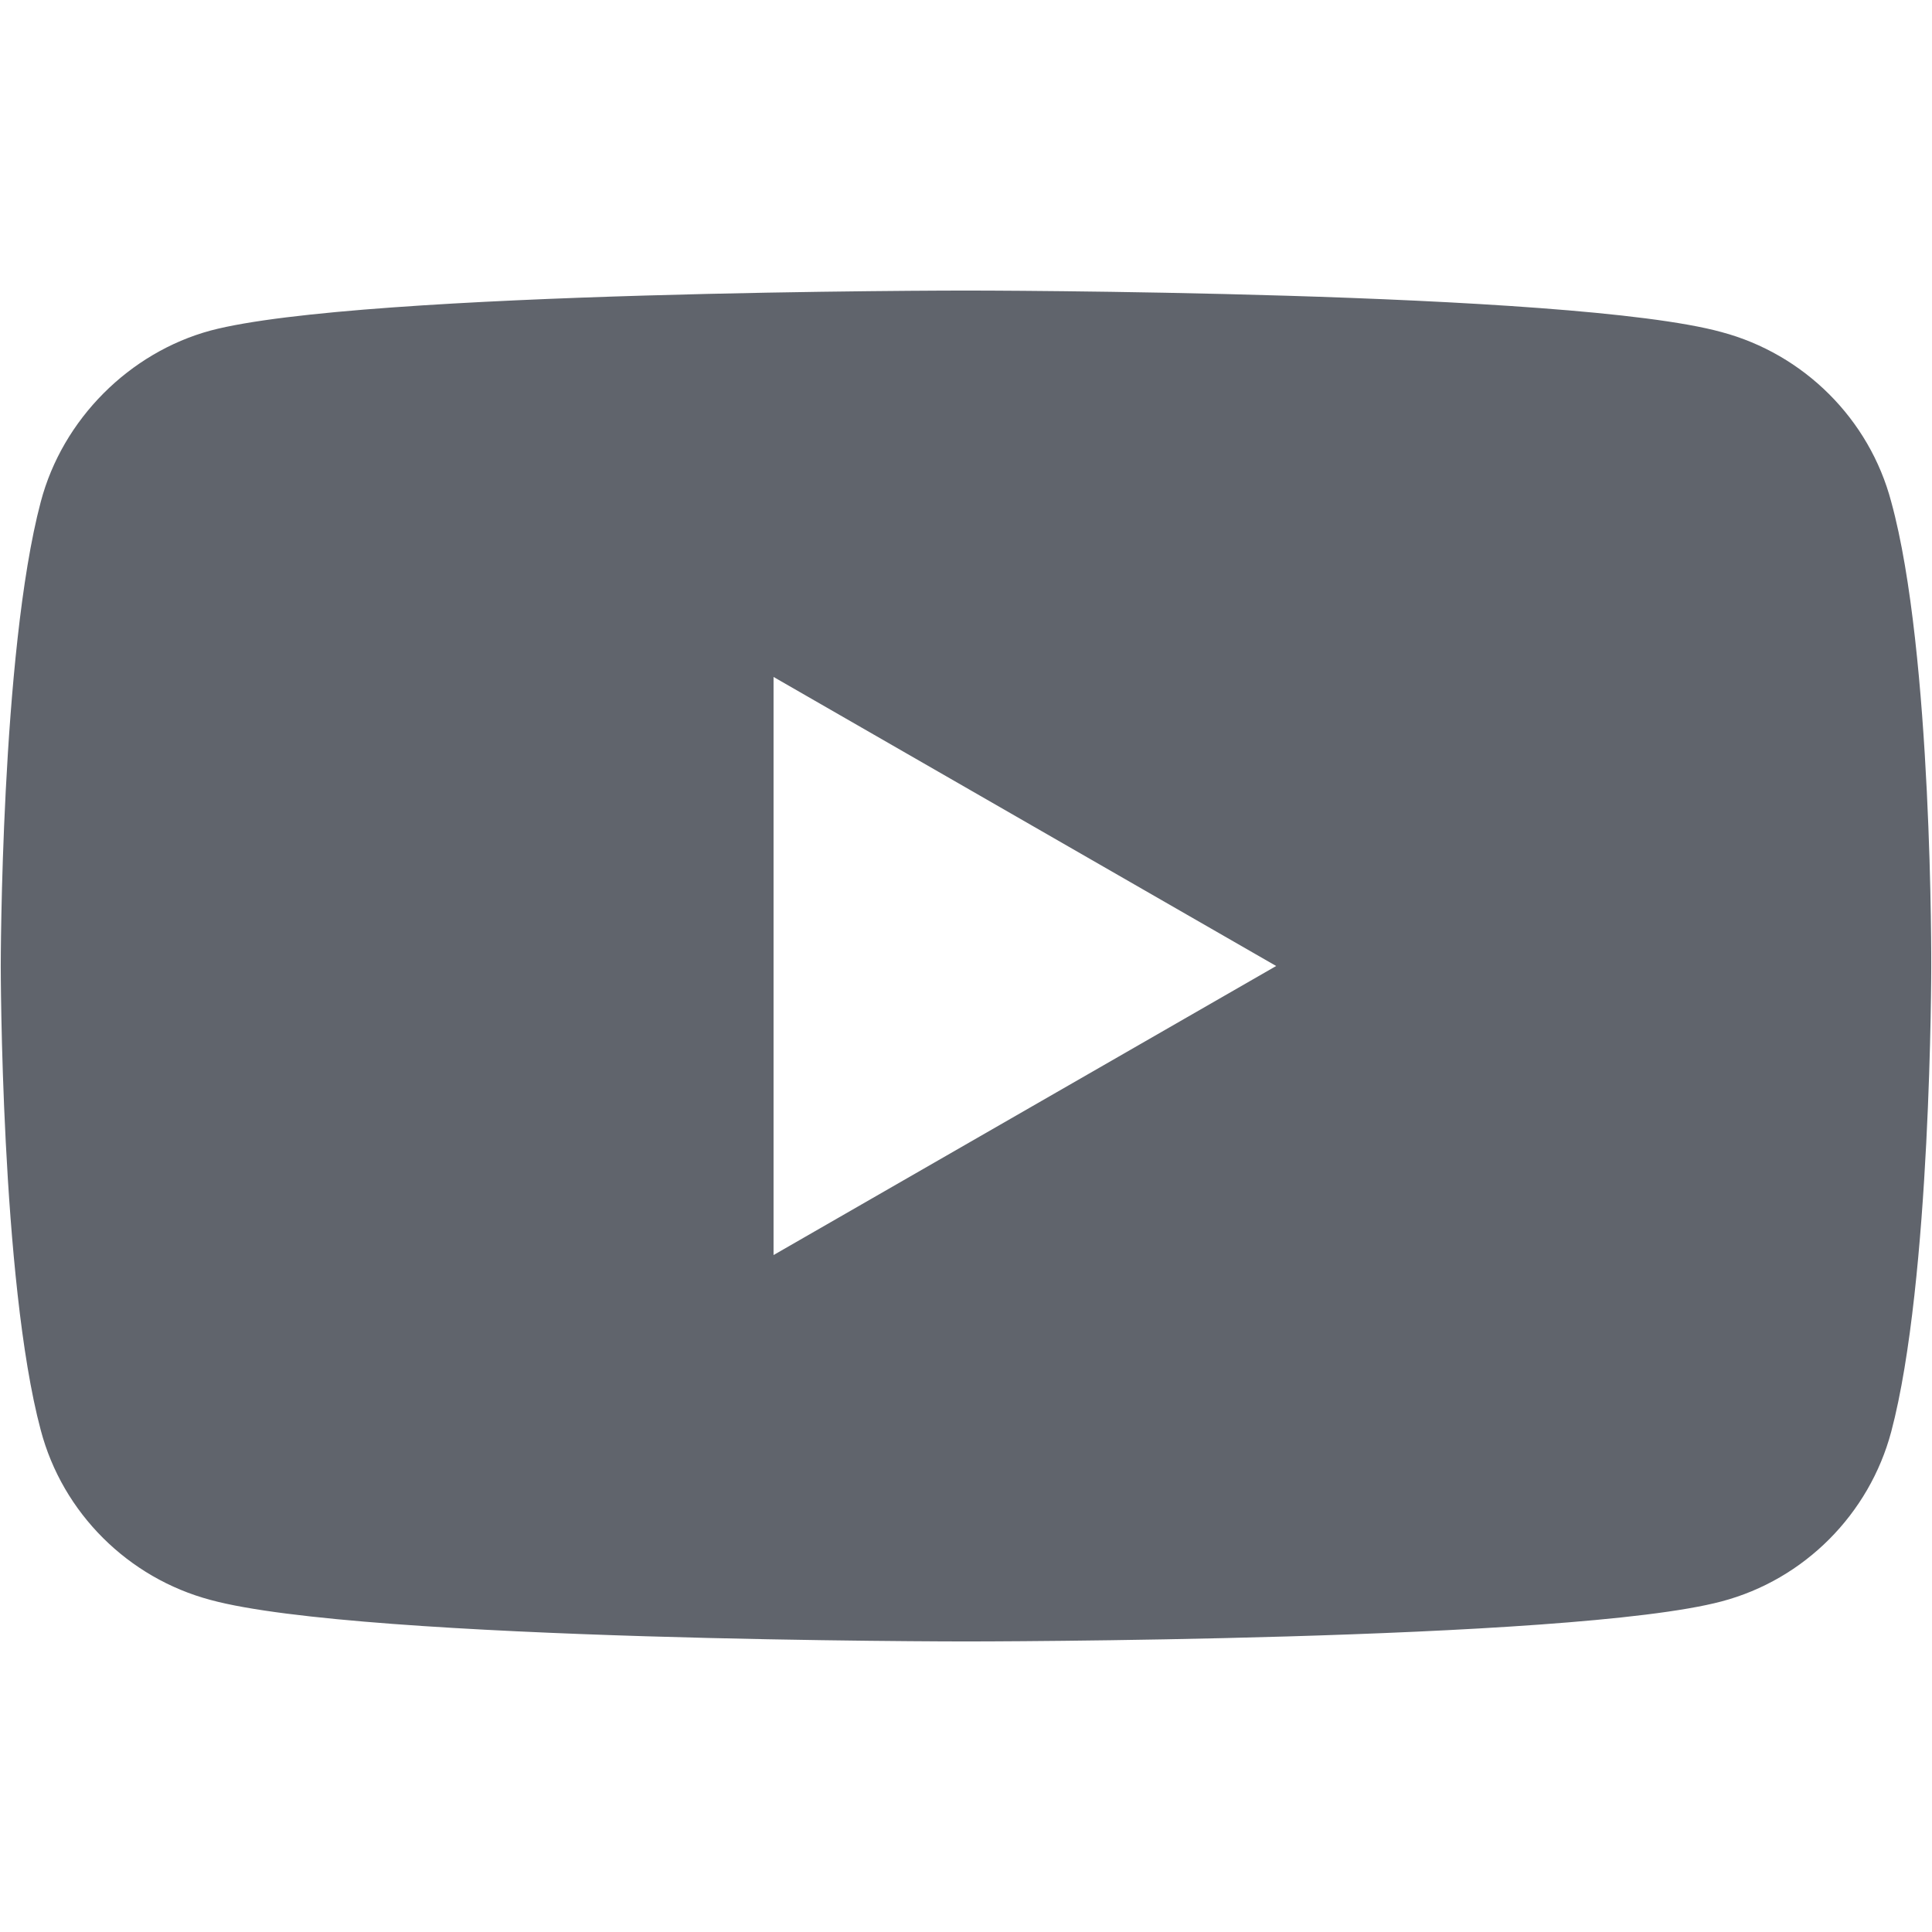 <?xml version="1.0" encoding="utf-8"?>
<!-- Generator: Adobe Illustrator 26.1.0, SVG Export Plug-In . SVG Version: 6.00 Build 0)  -->
<svg version="1.1" id="Слой_1" xmlns="http://www.w3.org/2000/svg" xmlns:xlink="http://www.w3.org/1999/xlink" x="0px" y="0px"
	 viewBox="0 0 256 256" style="enable-background:new 0 0 256 256;" xml:space="preserve">
<style type="text/css">
	.st0{fill:#60646C;}
</style>
<path class="st0" d="M250.6,66.5c-2.9-11-11.6-19.6-22.5-22.5c-20-5.5-100.1-5.5-100.1-5.5s-80.1,0-100.1,5.3
	C17.2,46.7,8.3,55.5,5.4,66.5C0.1,86.5,0.1,128,0.1,128s0,41.7,5.3,61.5c2.9,11,11.6,19.6,22.5,22.5c20.2,5.5,100.1,5.5,100.1,5.5
	s80.1,0,100.1-5.3c11-2.9,19.6-11.6,22.5-22.5c5.3-20,5.3-61.5,5.3-61.5S256.1,86.5,250.6,66.5z M102.5,166.3V89.7l66.6,38.3
	L102.5,166.3z"/>
</svg>
